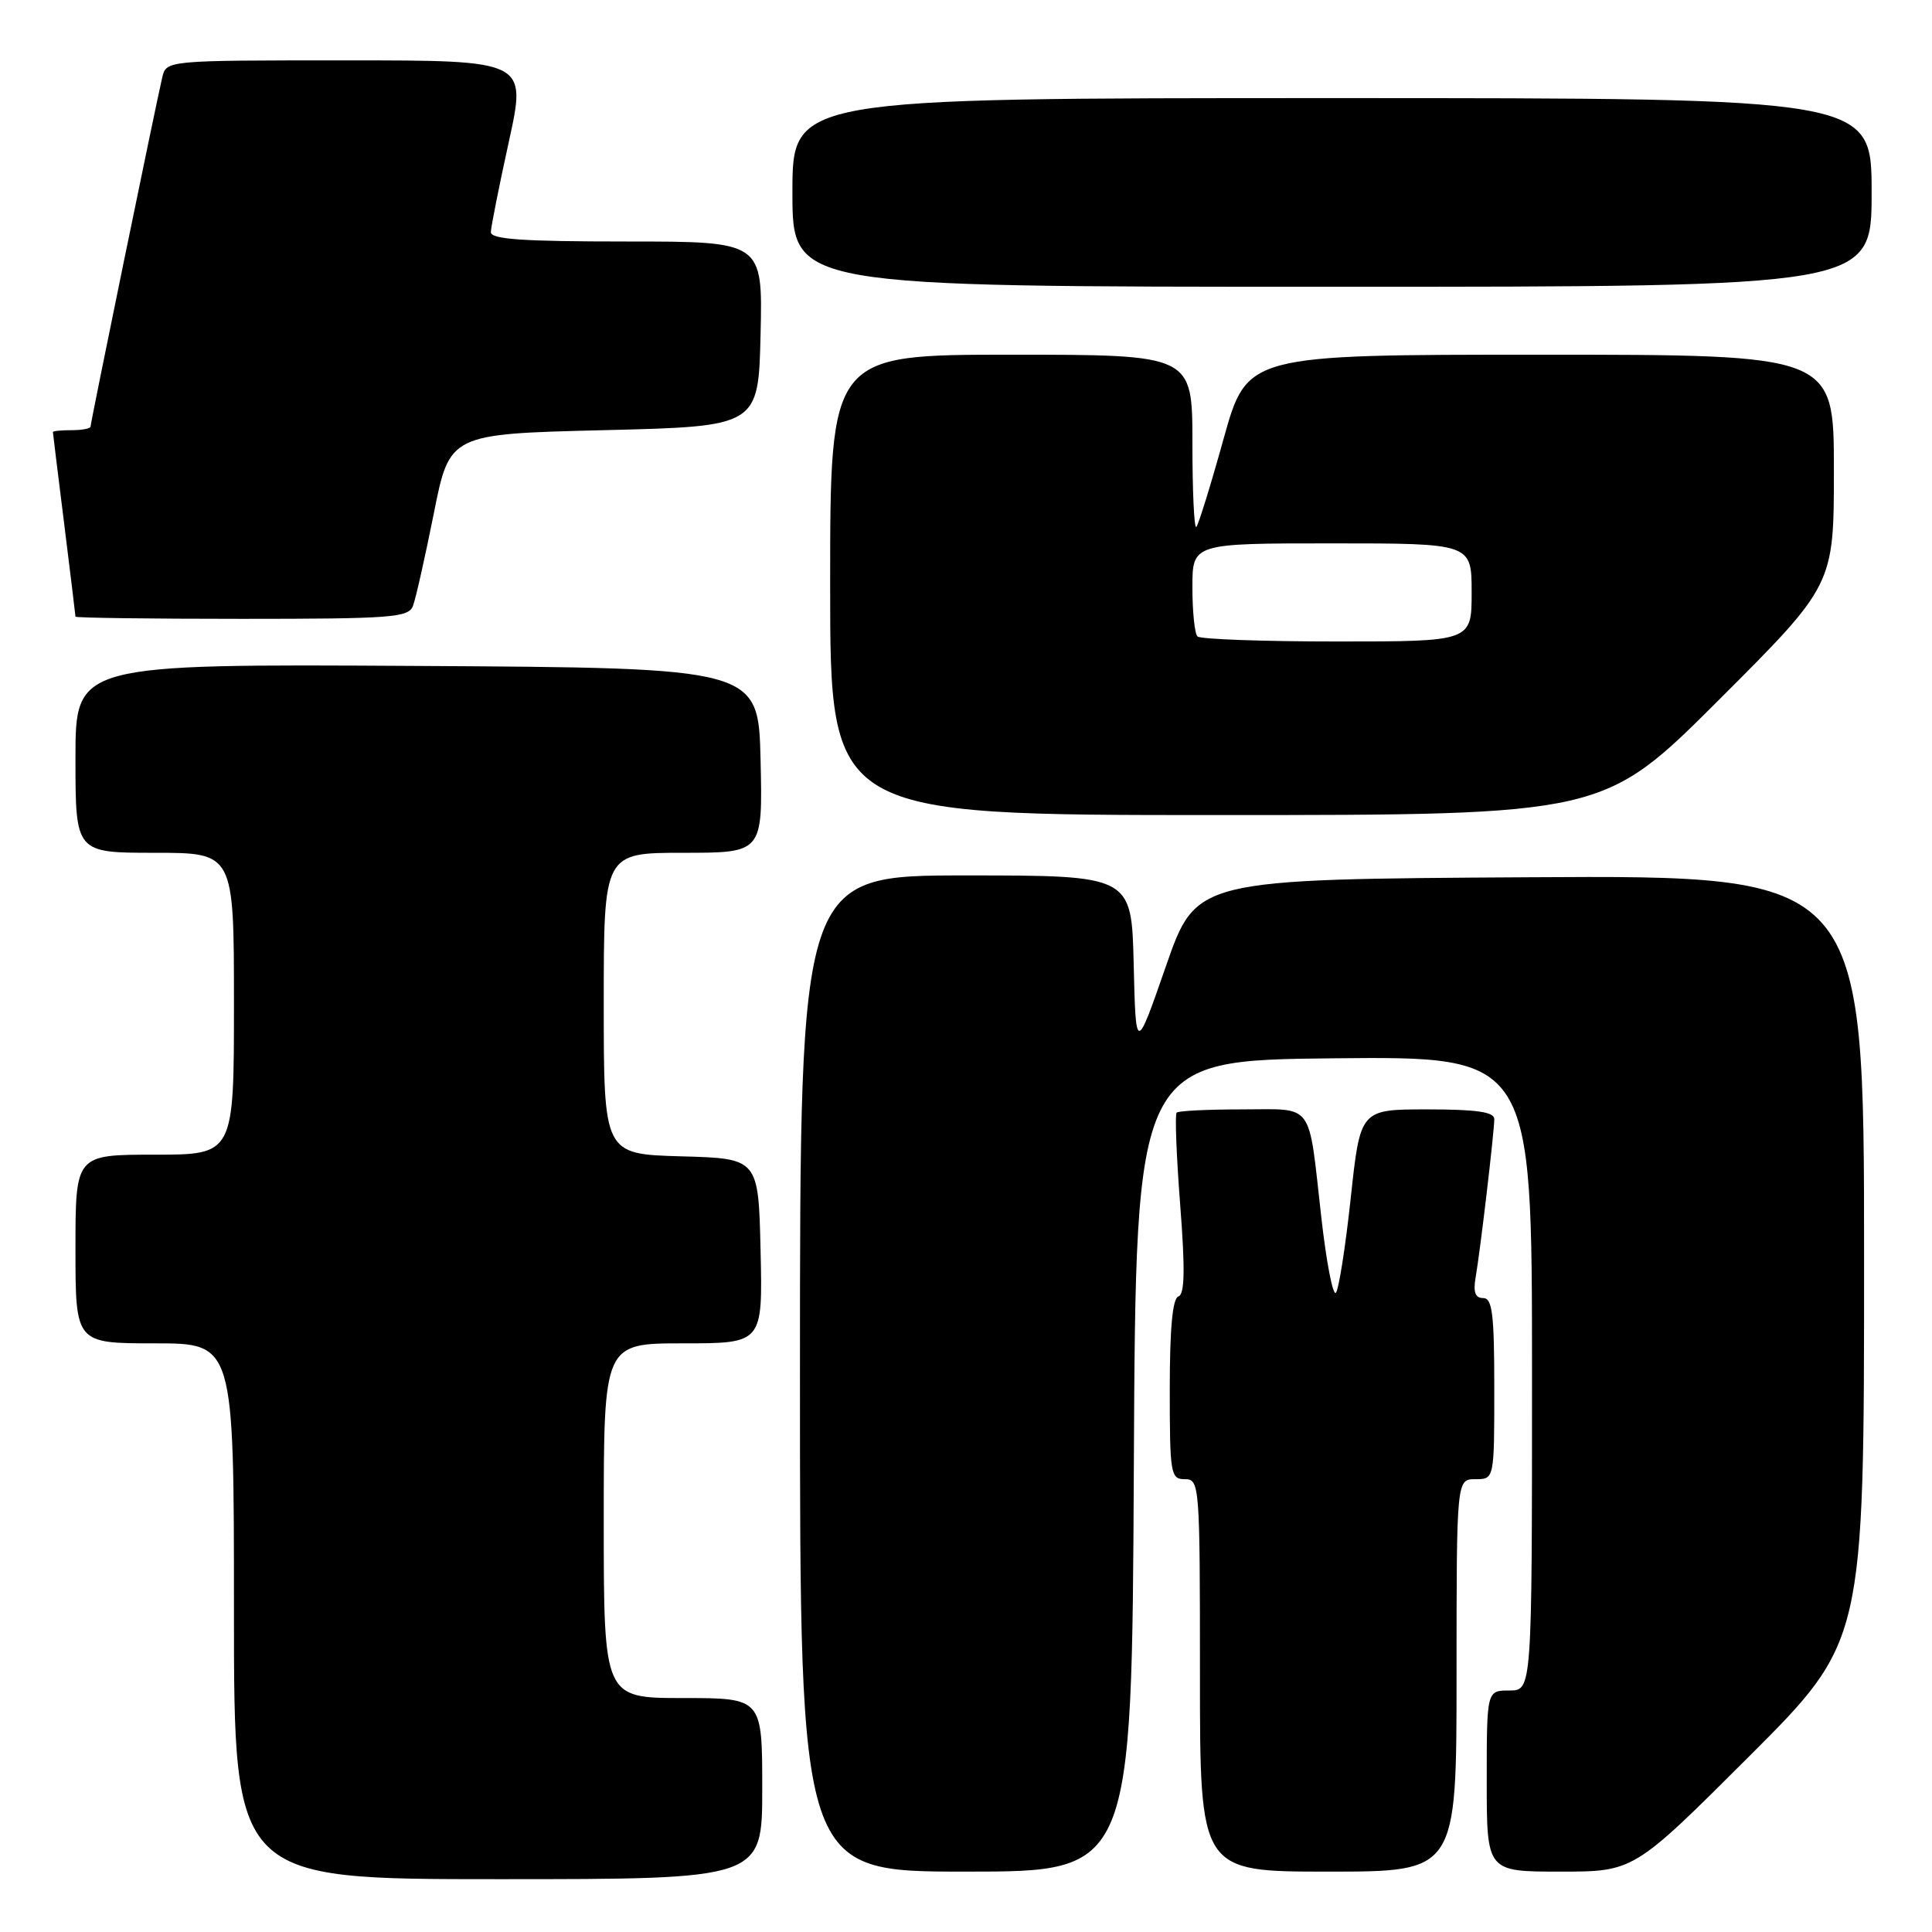 <?xml version="1.0" encoding="UTF-8" standalone="no"?>
<!DOCTYPE svg PUBLIC "-//W3C//DTD SVG 1.1//EN" "http://www.w3.org/Graphics/SVG/1.1/DTD/svg11.dtd" >
<svg xmlns="http://www.w3.org/2000/svg" xmlns:xlink="http://www.w3.org/1999/xlink" version="1.1" viewBox="0 0 256 256">
 <g >
 <path fill="currentColor"
d=" M 101.00 237.00 C 101.00 225.00 101.00 225.00 90.50 225.00 C 80.00 225.00 80.00 225.00 80.00 201.50 C 80.00 178.00 80.00 178.00 90.53 178.00 C 101.06 178.00 101.06 178.00 100.78 165.75 C 100.50 153.50 100.50 153.50 90.25 153.22 C 80.00 152.93 80.00 152.93 80.00 132.97 C 80.00 113.00 80.00 113.00 90.53 113.00 C 101.06 113.00 101.06 113.00 100.78 100.75 C 100.50 88.50 100.50 88.50 55.25 88.24 C 10.00 87.98 10.00 87.98 10.00 100.49 C 10.00 113.00 10.00 113.00 20.50 113.00 C 31.00 113.00 31.00 113.00 31.00 133.00 C 31.00 153.00 31.00 153.00 20.50 153.00 C 10.00 153.00 10.00 153.00 10.00 165.50 C 10.00 178.00 10.00 178.00 20.50 178.00 C 31.00 178.00 31.00 178.00 31.00 213.50 C 31.00 249.00 31.00 249.00 66.00 249.00 C 101.00 249.00 101.00 249.00 101.00 237.00 Z  M 150.24 194.25 C 150.50 140.50 150.50 140.50 176.75 140.23 C 203.00 139.97 203.00 139.97 203.00 181.98 C 203.00 224.00 203.00 224.00 200.00 224.00 C 197.00 224.00 197.00 224.00 197.00 236.00 C 197.00 248.00 197.00 248.00 206.74 248.00 C 216.48 248.00 216.48 248.00 231.74 232.76 C 247.00 217.52 247.00 217.52 247.00 166.75 C 247.00 115.98 247.00 115.98 202.75 116.24 C 158.50 116.50 158.50 116.50 154.50 128.00 C 150.50 139.50 150.50 139.50 150.22 127.75 C 149.94 116.00 149.94 116.00 127.97 116.00 C 106.00 116.00 106.00 116.00 106.00 182.00 C 106.00 248.00 106.00 248.00 127.99 248.00 C 149.98 248.00 149.98 248.00 150.24 194.25 Z  M 193.00 222.00 C 193.00 196.00 193.00 196.00 195.50 196.00 C 198.00 196.00 198.00 196.00 198.00 184.00 C 198.00 174.09 197.74 172.00 196.53 172.00 C 195.47 172.00 195.19 171.22 195.53 169.25 C 196.14 165.75 198.00 149.97 198.00 148.28 C 198.00 147.34 195.65 147.00 189.12 147.00 C 180.24 147.00 180.24 147.00 178.98 158.75 C 178.28 165.21 177.40 170.86 177.01 171.30 C 176.62 171.74 175.75 167.24 175.08 161.30 C 173.32 145.75 174.23 147.00 164.60 147.00 C 160.05 147.00 156.14 147.19 155.91 147.43 C 155.67 147.66 155.88 153.15 156.38 159.63 C 157.05 168.29 156.98 171.51 156.14 171.79 C 155.37 172.04 155.00 176.03 155.00 184.08 C 155.00 195.33 155.11 196.00 157.00 196.00 C 158.95 196.00 159.00 196.67 159.00 222.00 C 159.00 248.00 159.00 248.00 176.00 248.00 C 193.00 248.00 193.00 248.00 193.00 222.00 Z  M 227.74 92.76 C 243.00 77.52 243.00 77.52 243.00 62.26 C 243.00 47.00 243.00 47.00 204.12 47.00 C 165.24 47.00 165.24 47.00 162.13 58.15 C 160.43 64.28 158.80 69.53 158.52 69.82 C 158.23 70.10 158.00 65.08 158.00 58.67 C 158.00 47.00 158.00 47.00 134.00 47.00 C 110.00 47.00 110.00 47.00 110.00 77.50 C 110.00 108.00 110.00 108.00 161.24 108.00 C 212.48 108.00 212.48 108.00 227.74 92.76 Z  M 54.72 80.29 C 55.08 79.35 56.32 73.84 57.48 68.04 C 59.58 57.50 59.58 57.50 80.04 57.00 C 100.50 56.50 100.50 56.50 100.78 44.25 C 101.06 32.00 101.06 32.00 83.03 32.00 C 69.25 32.00 65.01 31.71 65.04 30.75 C 65.06 30.06 66.13 24.66 67.43 18.75 C 69.79 8.00 69.79 8.00 45.91 8.00 C 22.04 8.00 22.04 8.00 21.50 10.25 C 20.69 13.68 12.00 55.98 12.00 56.52 C 12.00 56.79 10.88 57.00 9.50 57.00 C 8.12 57.00 7.00 57.11 7.01 57.25 C 7.01 57.39 7.69 62.88 8.51 69.46 C 9.33 76.04 10.00 81.55 10.00 81.71 C 10.00 81.87 19.91 82.00 32.03 82.00 C 51.88 82.00 54.13 81.83 54.72 80.29 Z  M 248.00 25.50 C 248.00 13.00 248.00 13.00 176.50 13.00 C 105.00 13.00 105.00 13.00 105.00 25.50 C 105.00 38.00 105.00 38.00 176.50 38.00 C 248.00 38.00 248.00 38.00 248.00 25.50 Z  M 158.67 84.33 C 158.30 83.97 158.00 81.04 158.00 77.83 C 158.00 72.00 158.00 72.00 176.50 72.00 C 195.00 72.00 195.00 72.00 195.00 78.50 C 195.00 85.00 195.00 85.00 177.17 85.00 C 167.36 85.00 159.03 84.70 158.67 84.33 Z "/>
</g>
</svg>